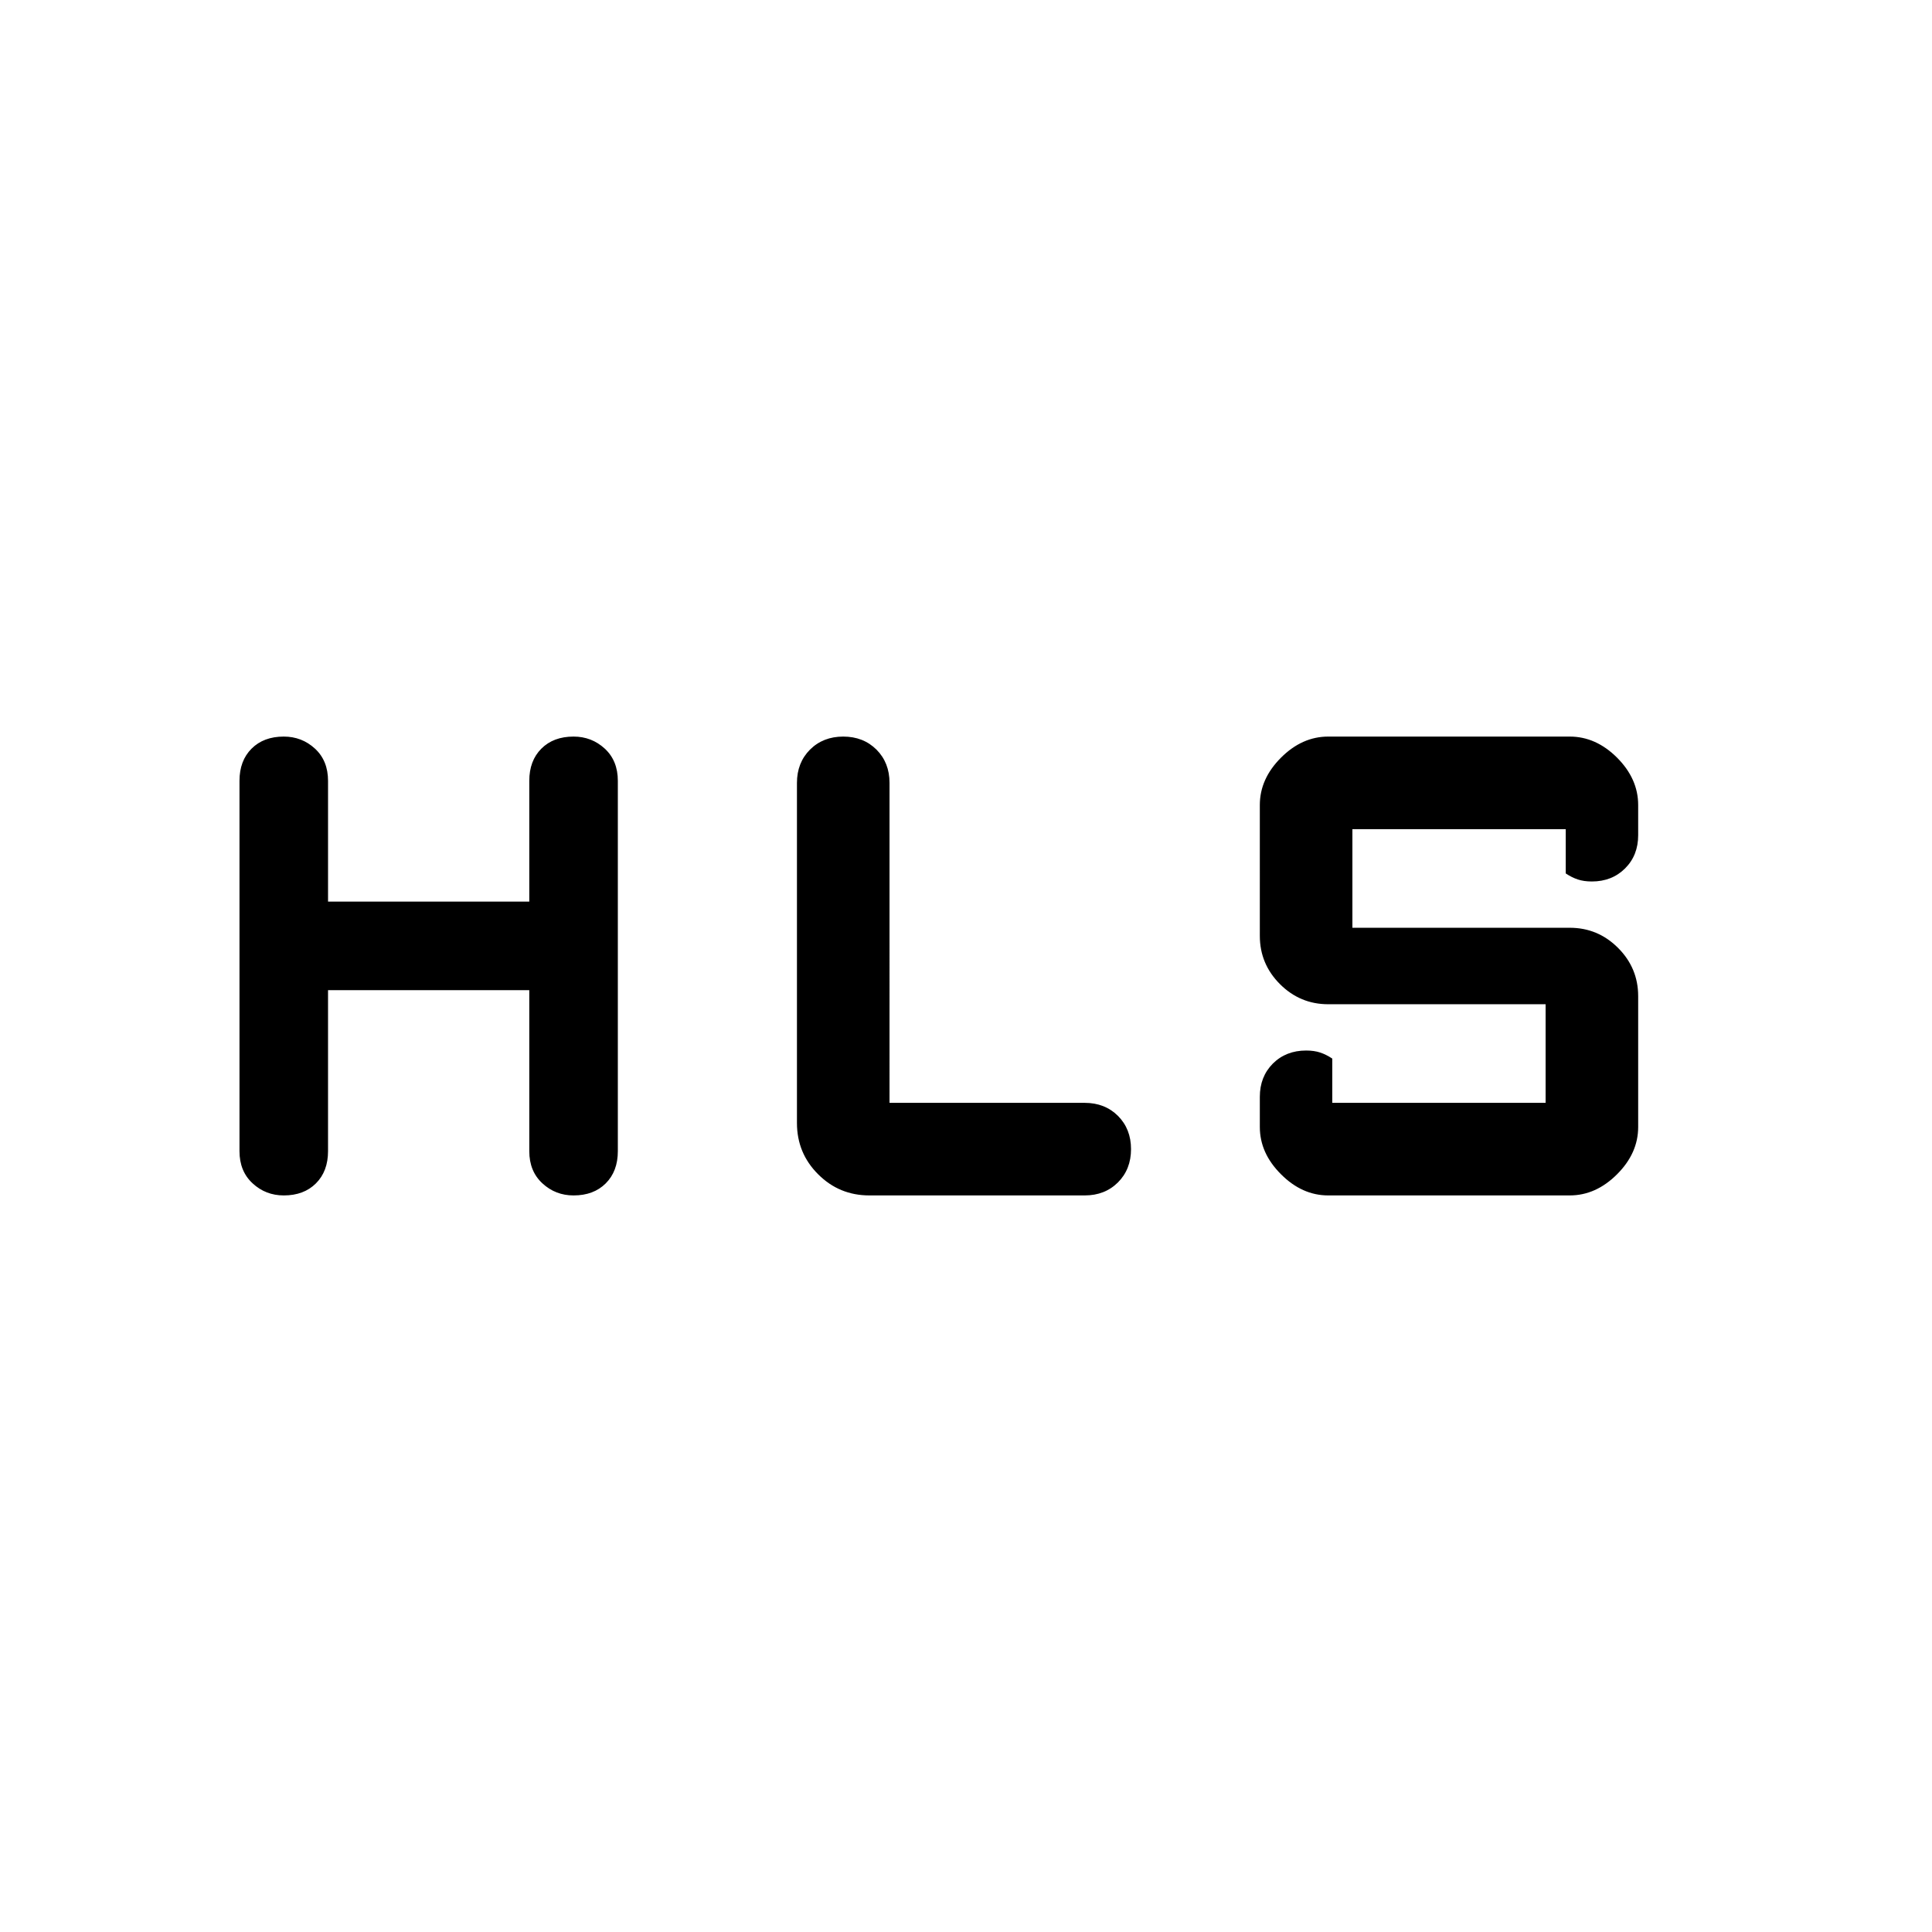 <svg xmlns="http://www.w3.org/2000/svg" height="24" width="24"><path d="M3.525 14.85q-.225 0-.387-.15-.163-.15-.163-.4V9.7q0-.25.15-.4.15-.15.4-.15.225 0 .388.15.162.15.162.4v1.5h2.5V9.7q0-.25.15-.4.15-.15.4-.15.225 0 .388.15.162.15.162.4v4.6q0 .25-.15.4-.15.15-.4.15-.225 0-.387-.15-.163-.15-.163-.4v-2h-2.5v2q0 .25-.15.4-.15.15-.4.15Zm12.975 0q-.325 0-.587-.263-.263-.262-.263-.587v-.375q0-.25.162-.413.163-.162.413-.162.1 0 .175.025.075.025.15.075v.55h2.65v-1.225h-2.7q-.35 0-.6-.25t-.25-.6V10q0-.325.263-.588.262-.262.587-.262h3q.325 0 .588.262.262.263.262.588v.375q0 .25-.162.412-.163.163-.413.163-.1 0-.175-.025-.075-.025-.15-.075v-.55H16.8v1.225h2.7q.35 0 .6.25t.25.6V14q0 .325-.262.587-.263.263-.588.263Zm-5.7 0q-.375 0-.637-.263-.263-.262-.263-.637V9.725q0-.25.162-.413.163-.162.413-.162.25 0 .413.162.162.163.162.413V13.7h2.425q.25 0 .413.162.162.163.162.413 0 .25-.162.413-.163.162-.413.162Z"/></svg>